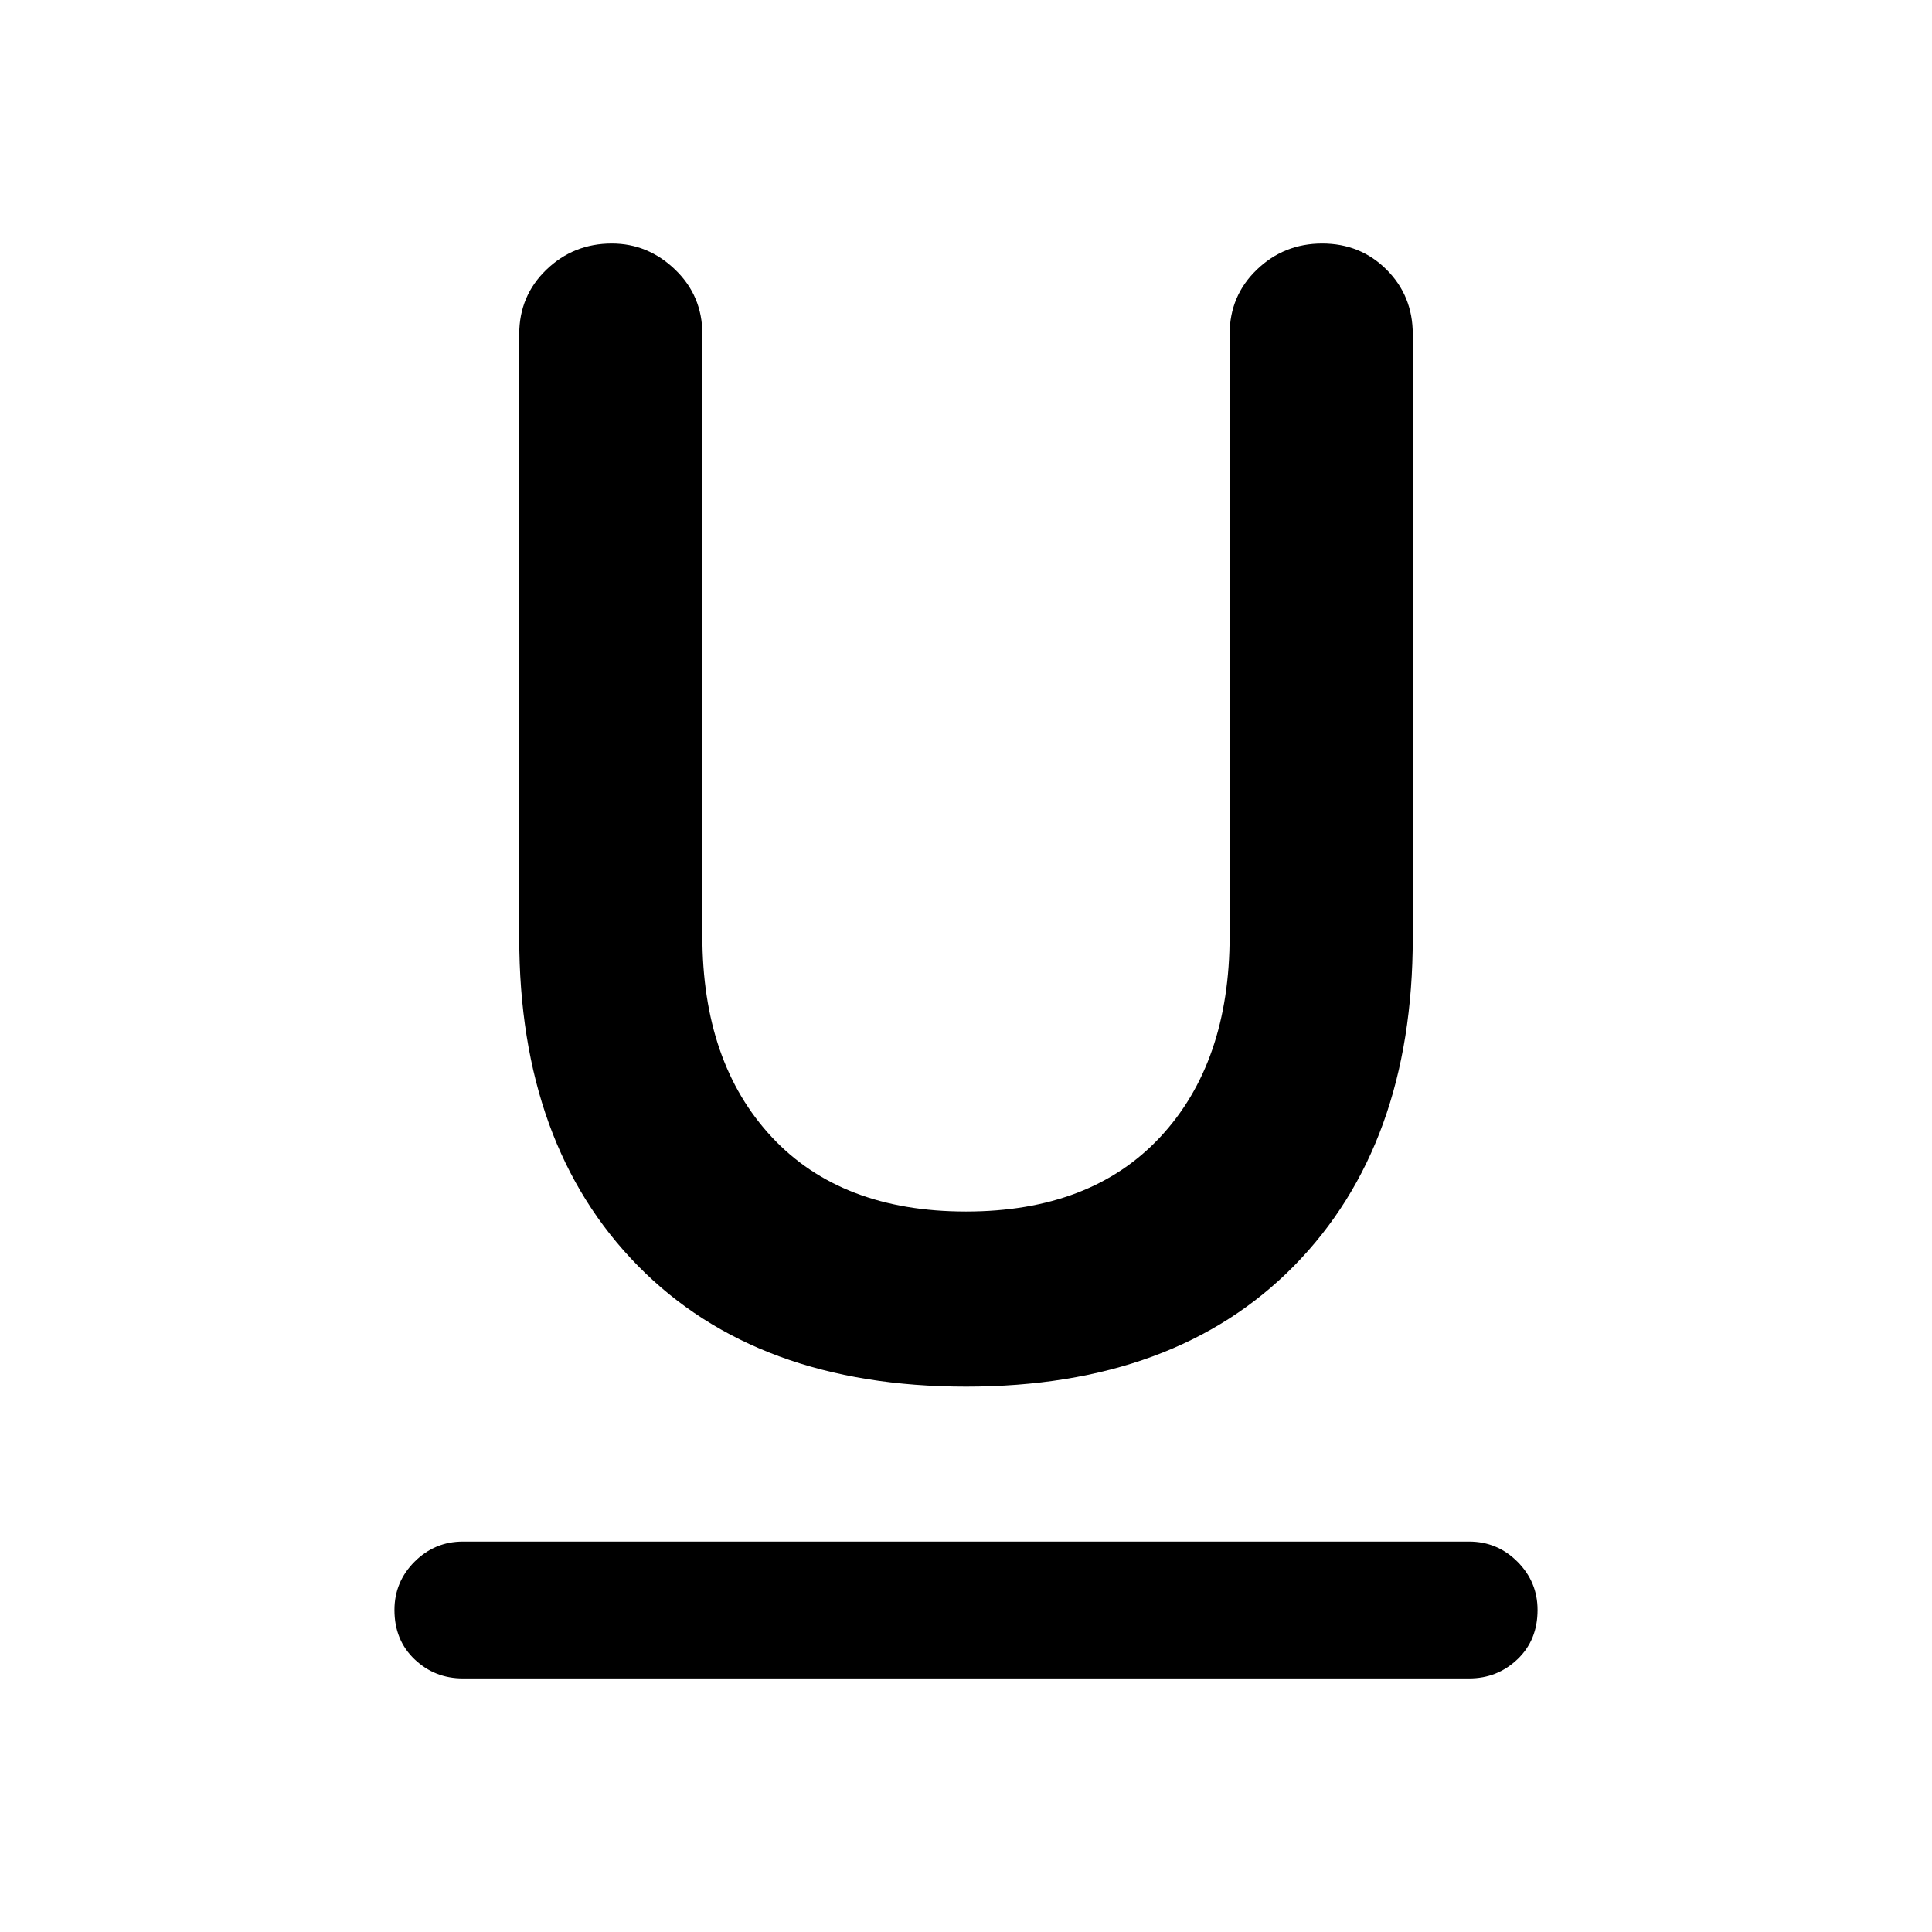 <svg xmlns="http://www.w3.org/2000/svg" width="48" height="48" viewBox="0 0 48 48"><path d="M11.5 41.7q-.7 0-1.2-.475T9.8 40q0-.7.5-1.2t1.2-.5h25q.7 0 1.2.5t.5 1.2q0 .75-.5 1.225-.5.475-1.2.475ZM24 34.45q-5.2 0-8.15-3T12.9 23.3v-15q0-.95.675-1.6.675-.65 1.625-.65.9 0 1.575.65.675.65.675 1.6v14.95q0 3.15 1.725 5T24 30.1q3.1 0 4.825-1.85t1.725-5V8.3q0-.95.675-1.6.675-.65 1.625-.65t1.6.65q.65.65.65 1.6v15q0 5.15-2.95 8.15t-8.15 3Z"/></svg>